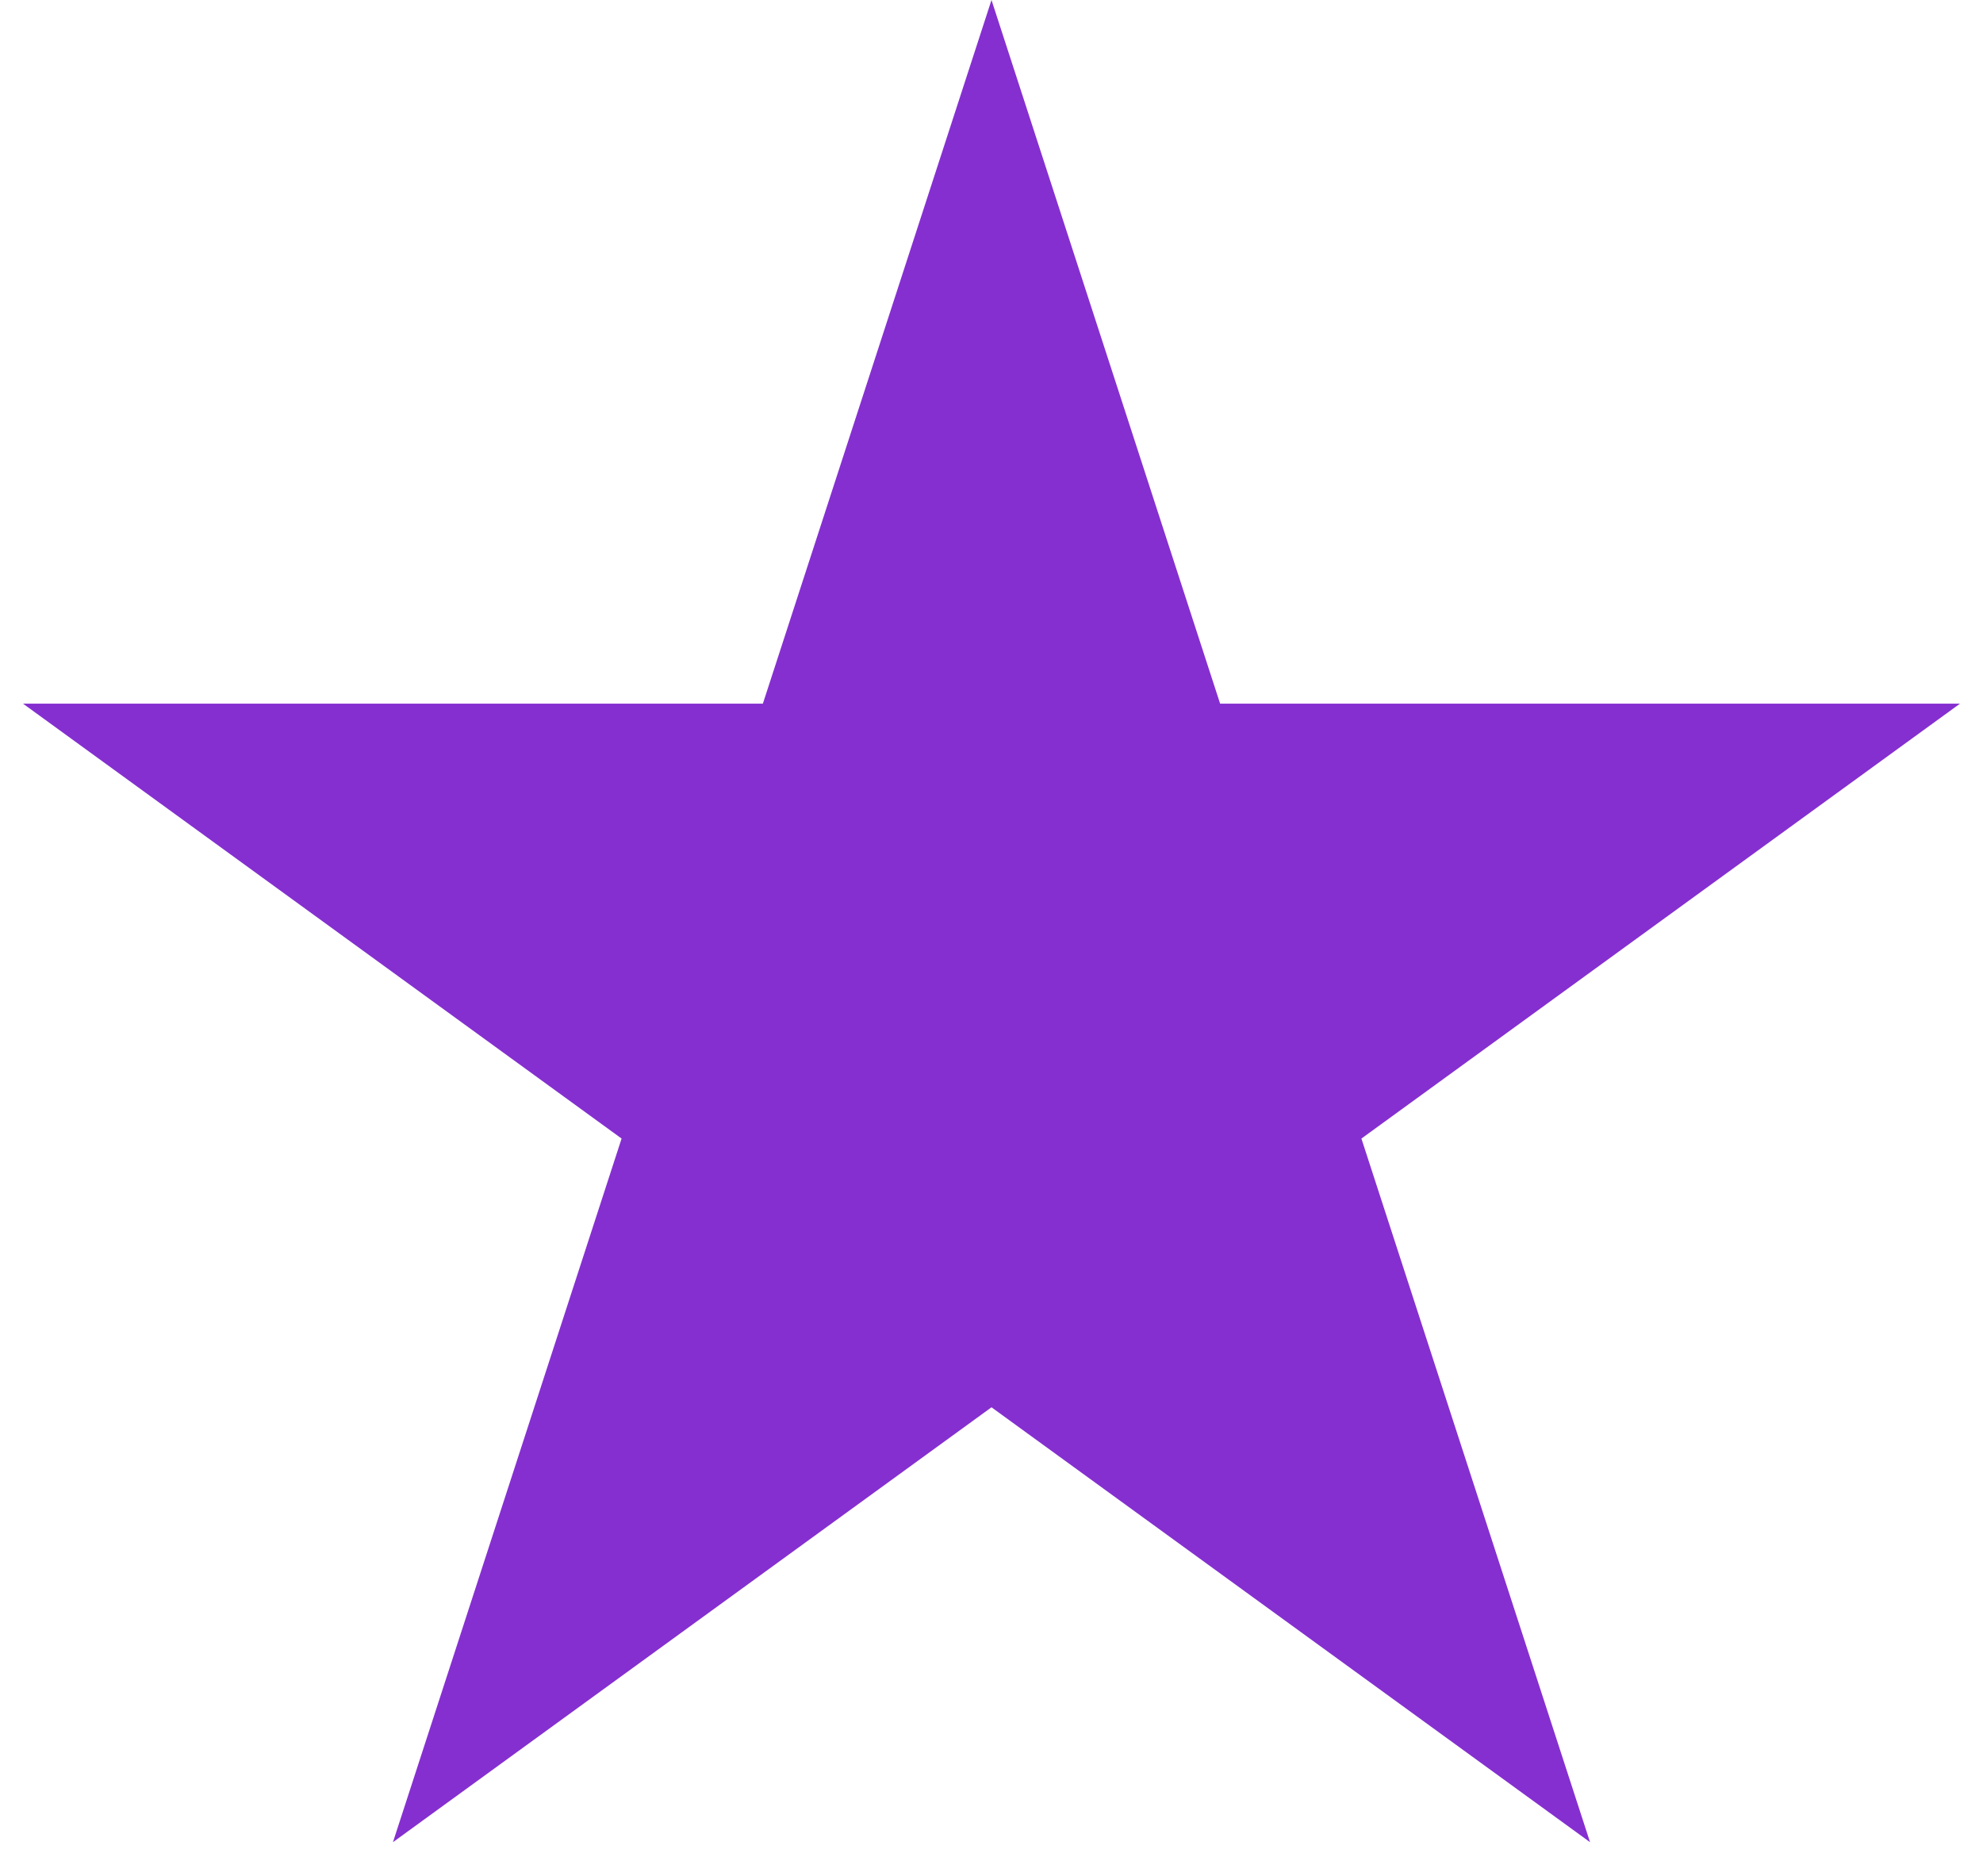 <svg width="37" height="35" fill="none" xmlns="http://www.w3.org/2000/svg"><path d="M18.5 0l4.266 13.129H36.57l-11.168 8.114 4.266 13.128L18.5 26.257 7.332 34.371l4.266-13.128L.43 13.129h13.804L18.5 0z" fill="#852FD0"/></svg>